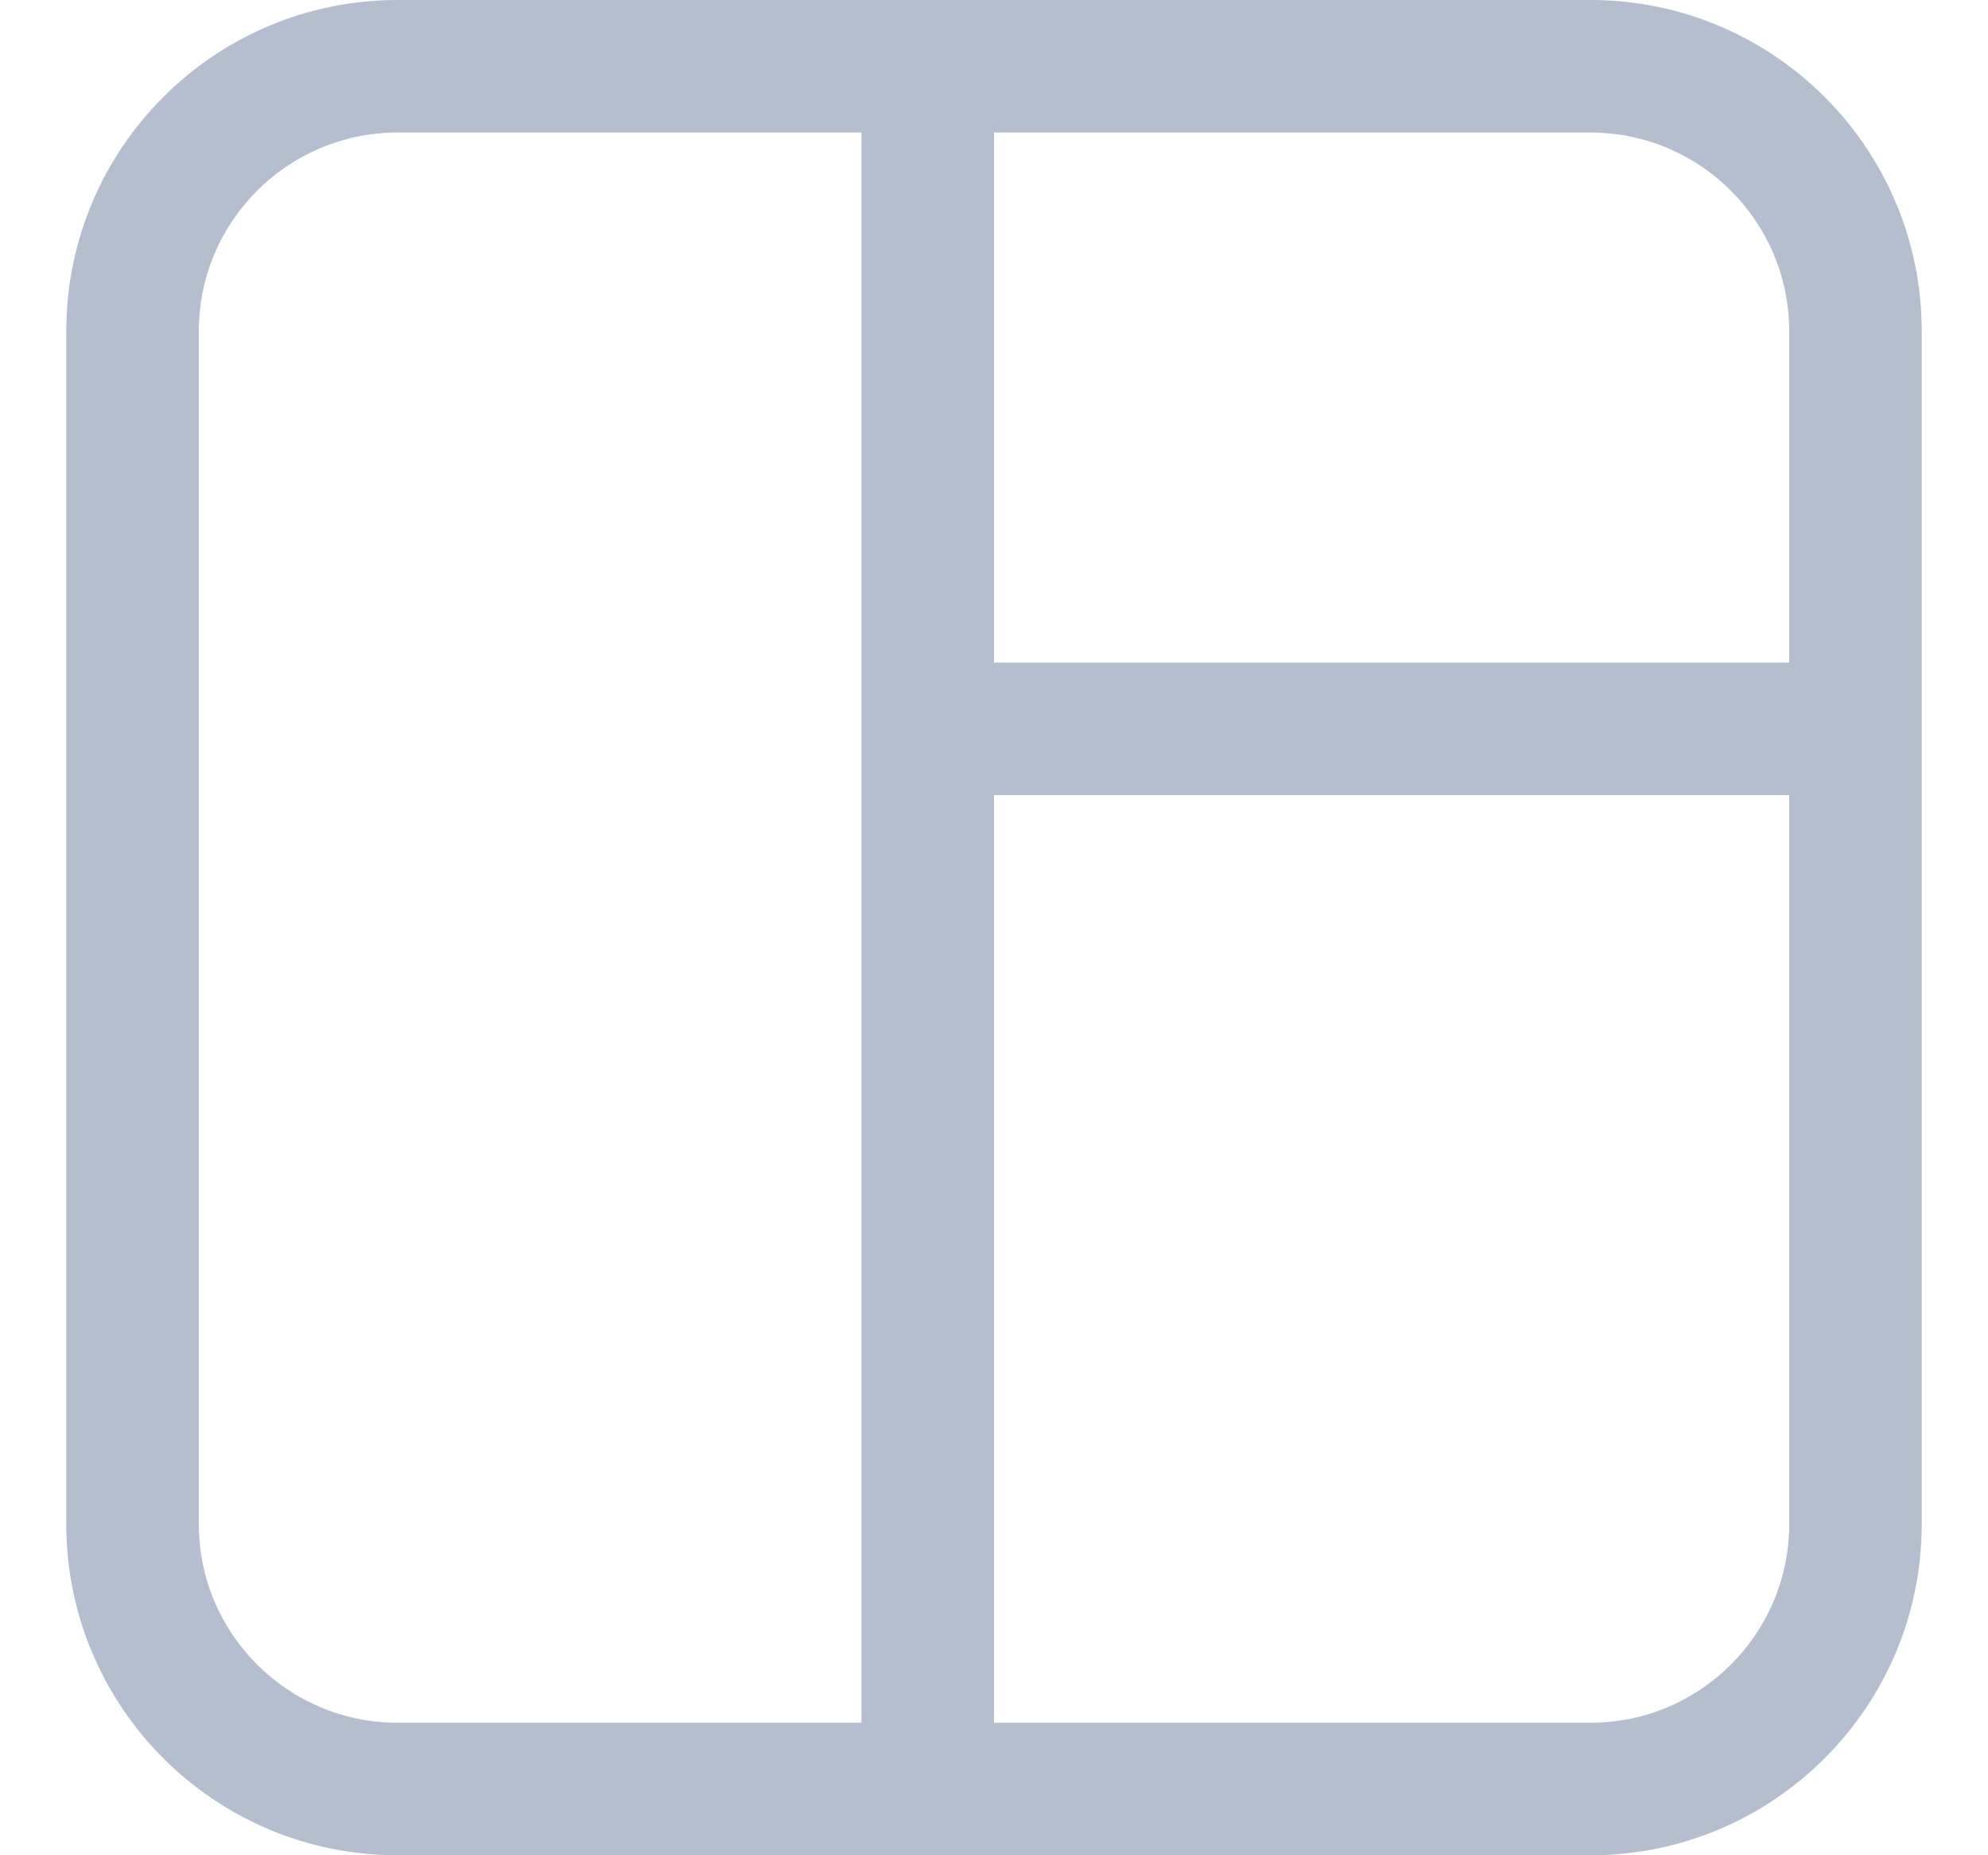 <svg width="15" height="14" viewBox="0 0 15 14" fill="none" xmlns="http://www.w3.org/2000/svg">
<path fill-rule="evenodd" clip-rule="evenodd" d="M6.5 1H3C2.172 1 1.5 1.672 1.5 2.5V11.5C1.5 12.328 2.172 13 3 13H6.5V6V5V1ZM6.5 0H3C1.619 0 0.5 1.119 0.5 2.5V11.5C0.5 12.881 1.619 14 3 14H6.5H7.5H12C13.381 14 14.5 12.881 14.5 11.5V6V5V2.5C14.5 1.119 13.381 0 12 0H7.5H6.5ZM13.5 5V2.5C13.5 1.672 12.828 1 12 1H7.5V5H13.5ZM7.5 6V13H12C12.828 13 13.5 12.328 13.5 11.5V6H7.5Z" fill="#B4BECE"/>
</svg>
